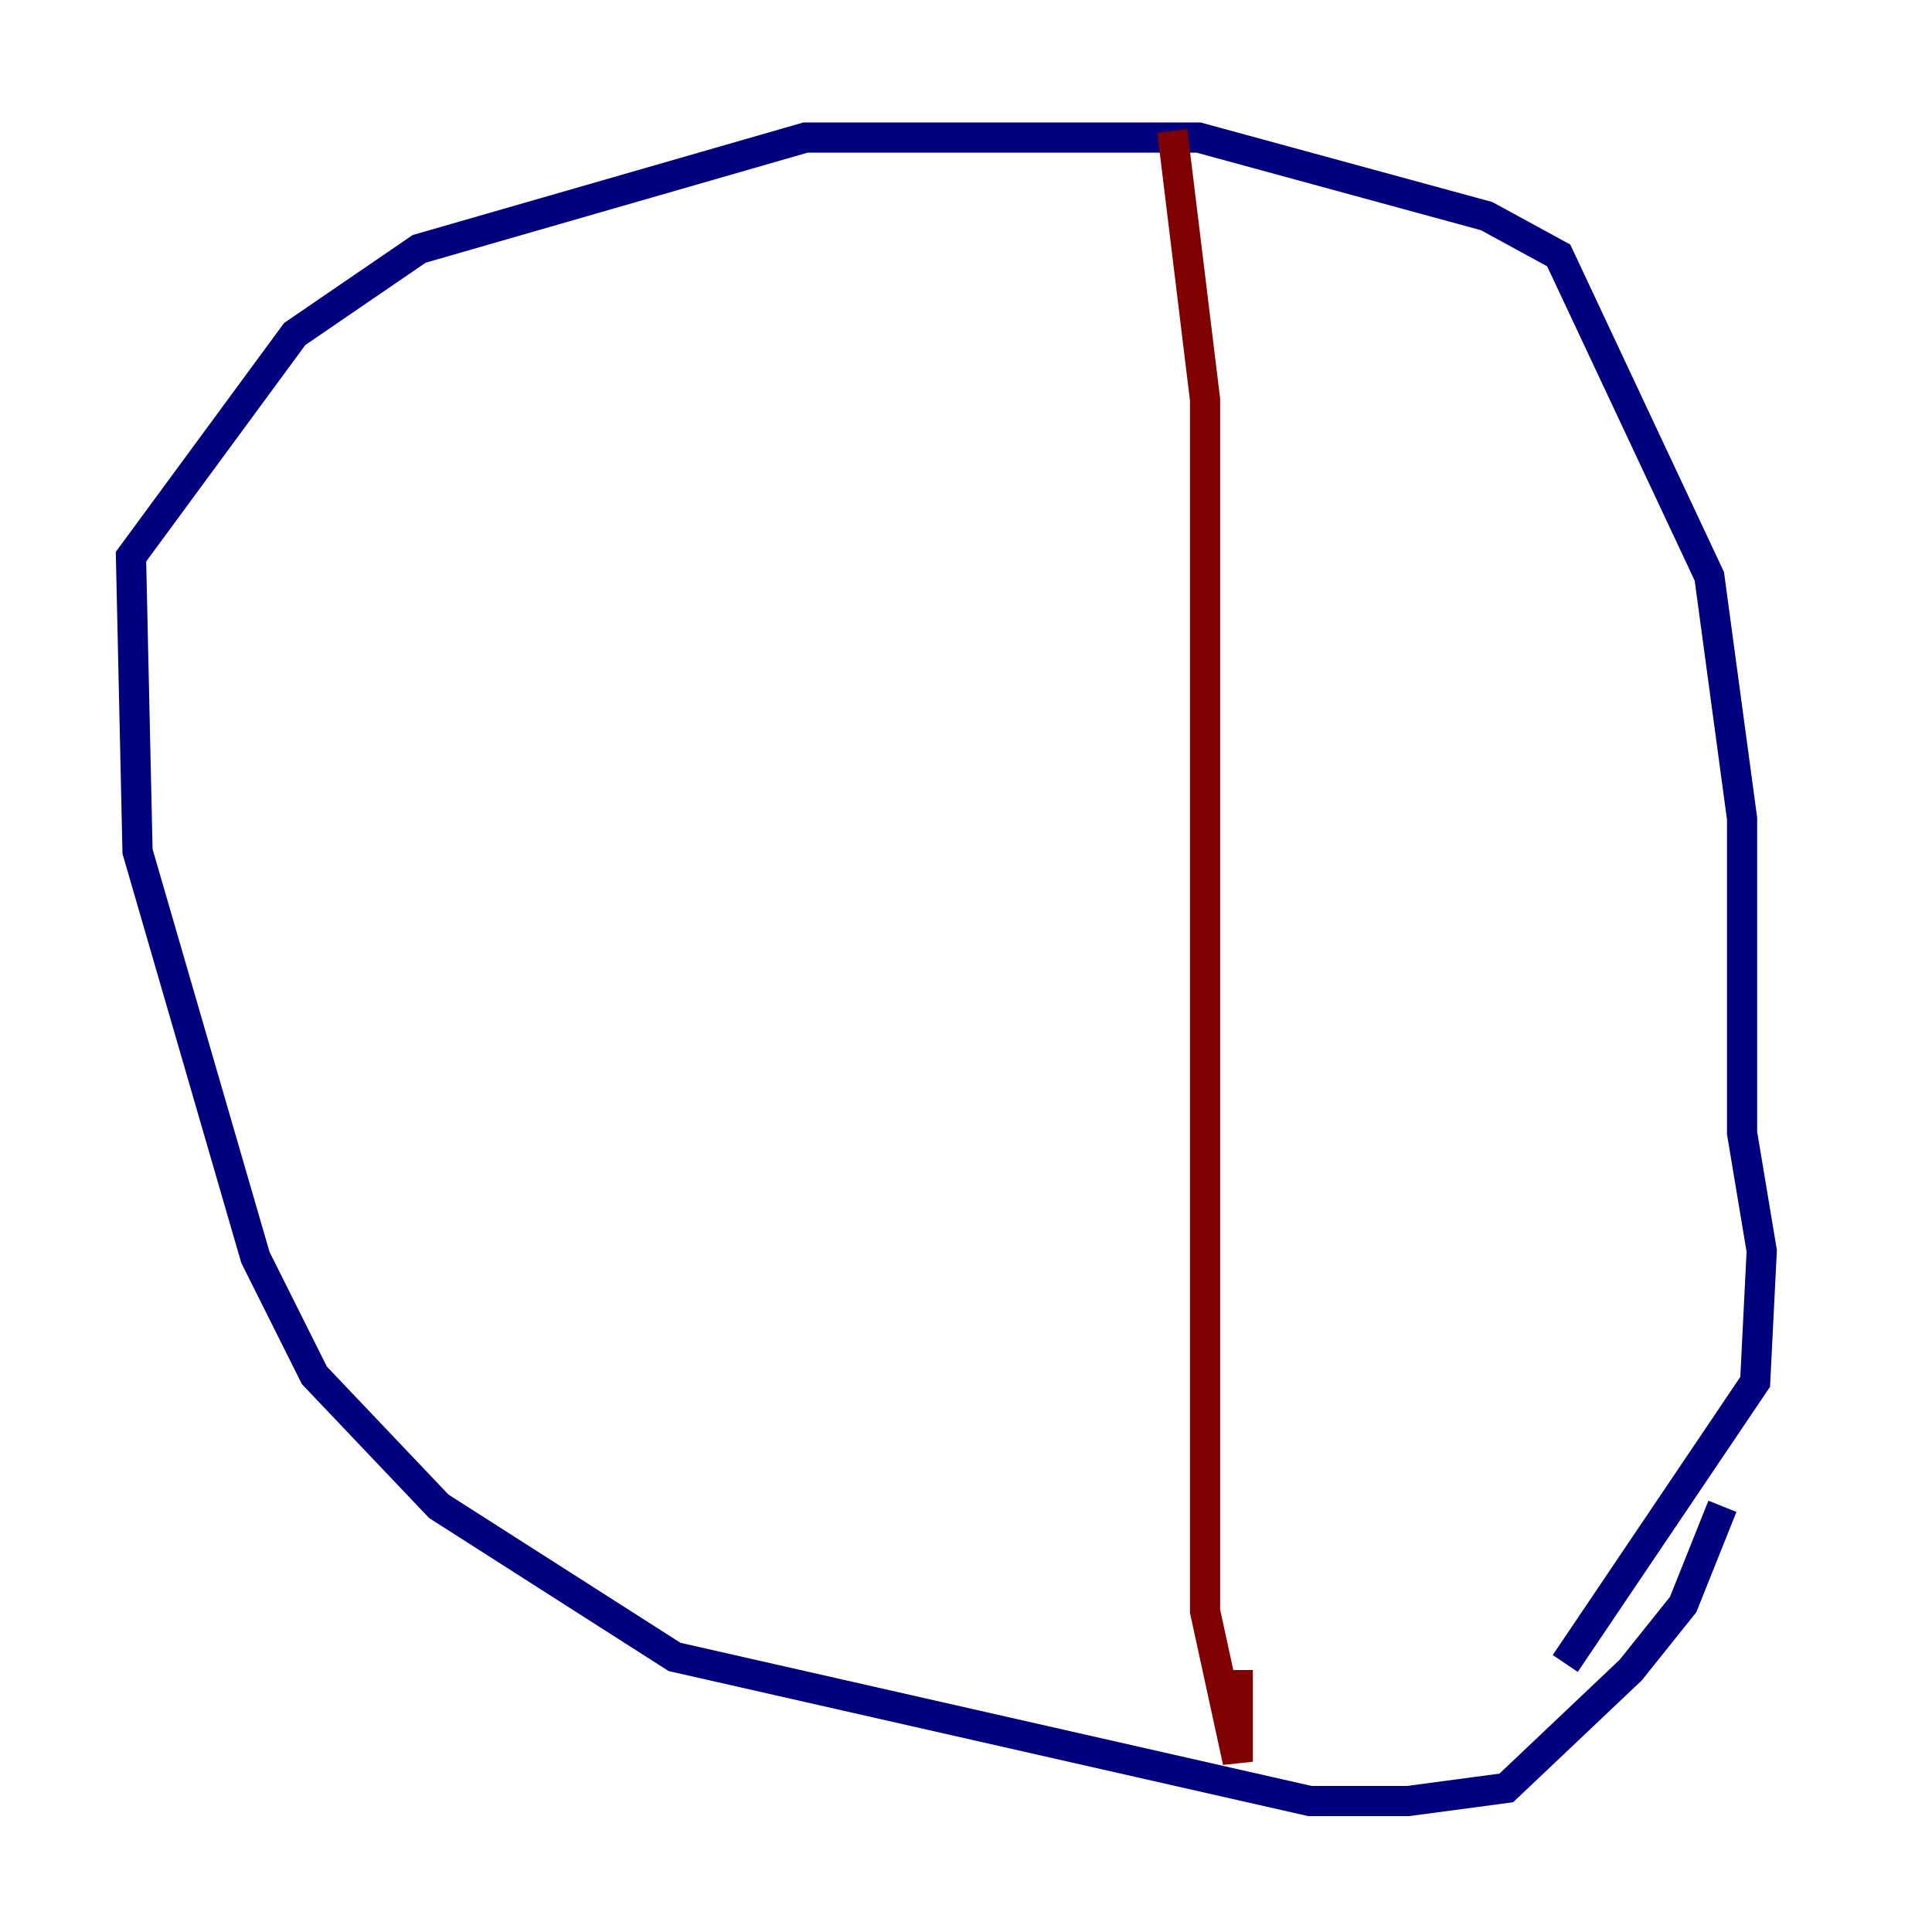 <?xml version="1.0" encoding="utf-8" ?>
<svg baseProfile="tiny" height="128" version="1.2" viewBox="0,0,128,128" width="128" xmlns="http://www.w3.org/2000/svg" xmlns:ev="http://www.w3.org/2001/xml-events" xmlns:xlink="http://www.w3.org/1999/xlink"><defs /><polyline fill="none" points="114.115,99.797 111.512,106.305 108.041,110.644 99.797,118.454 93.288,119.322 86.78,119.322 44.691,109.776 29.071,99.797 20.827,91.119 16.922,83.308 9.112,56.407 8.678,36.881 19.525,22.129 27.77,16.488 53.37,9.112 79.403,9.112 98.495,14.319 103.268,16.922 113.248,38.183 115.417,54.237 115.417,75.064 116.719,82.875 116.285,91.552 103.702,110.21" stroke="#00007f" stroke-width="2" /><polyline fill="none" points="77.668,8.678 79.837,26.468 79.837,106.739 82.007,116.719 82.007,110.644" stroke="#7f0000" stroke-width="2" /></svg>